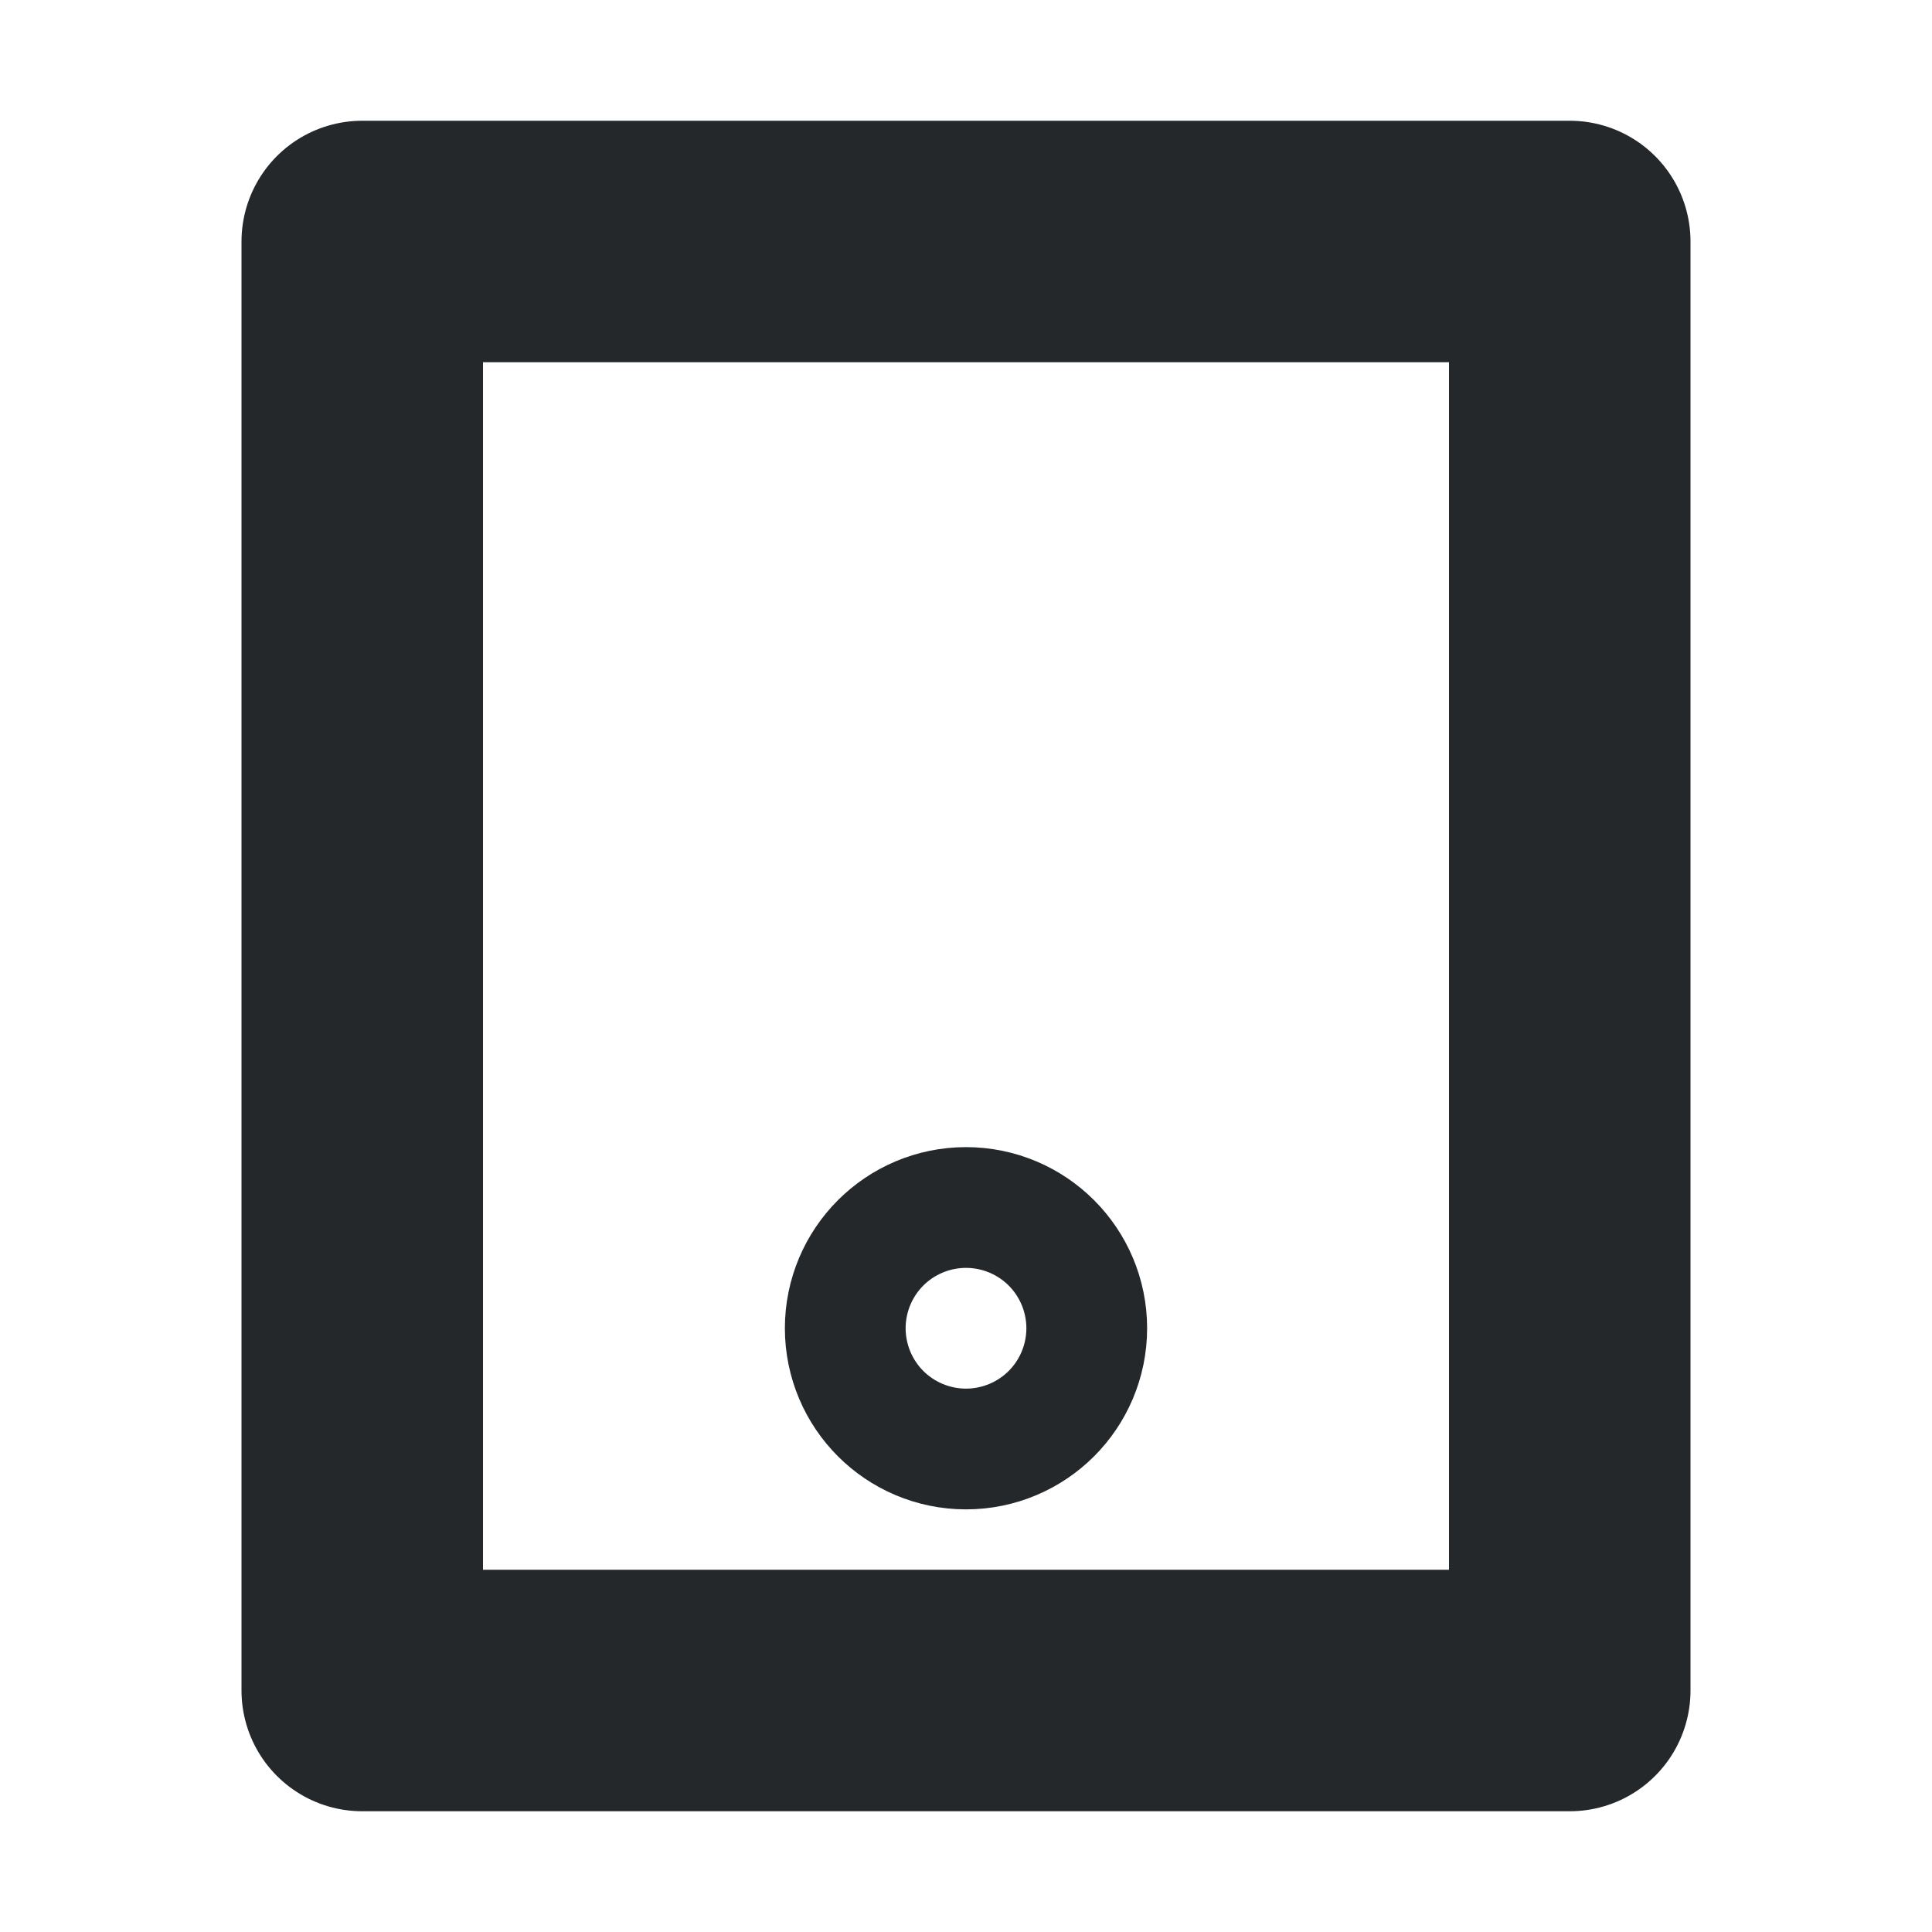 <svg width="16" height="16" viewBox="0 0 16 16" fill="none" xmlns="http://www.w3.org/2000/svg">
<path d="M13 2H3L3 14H13V2Z" stroke="#24282B" stroke-width="2" stroke-linecap="round" stroke-linejoin="round"/>
<path d="M8 11.5C8.276 11.5 8.5 11.276 8.5 11C8.5 10.724 8.276 10.5 8 10.5C7.724 10.5 7.5 10.724 7.5 11C7.5 11.276 7.724 11.5 8 11.5Z" stroke="#24282B" stroke-width="2" stroke-linecap="round" stroke-linejoin="round"/>
</svg>
